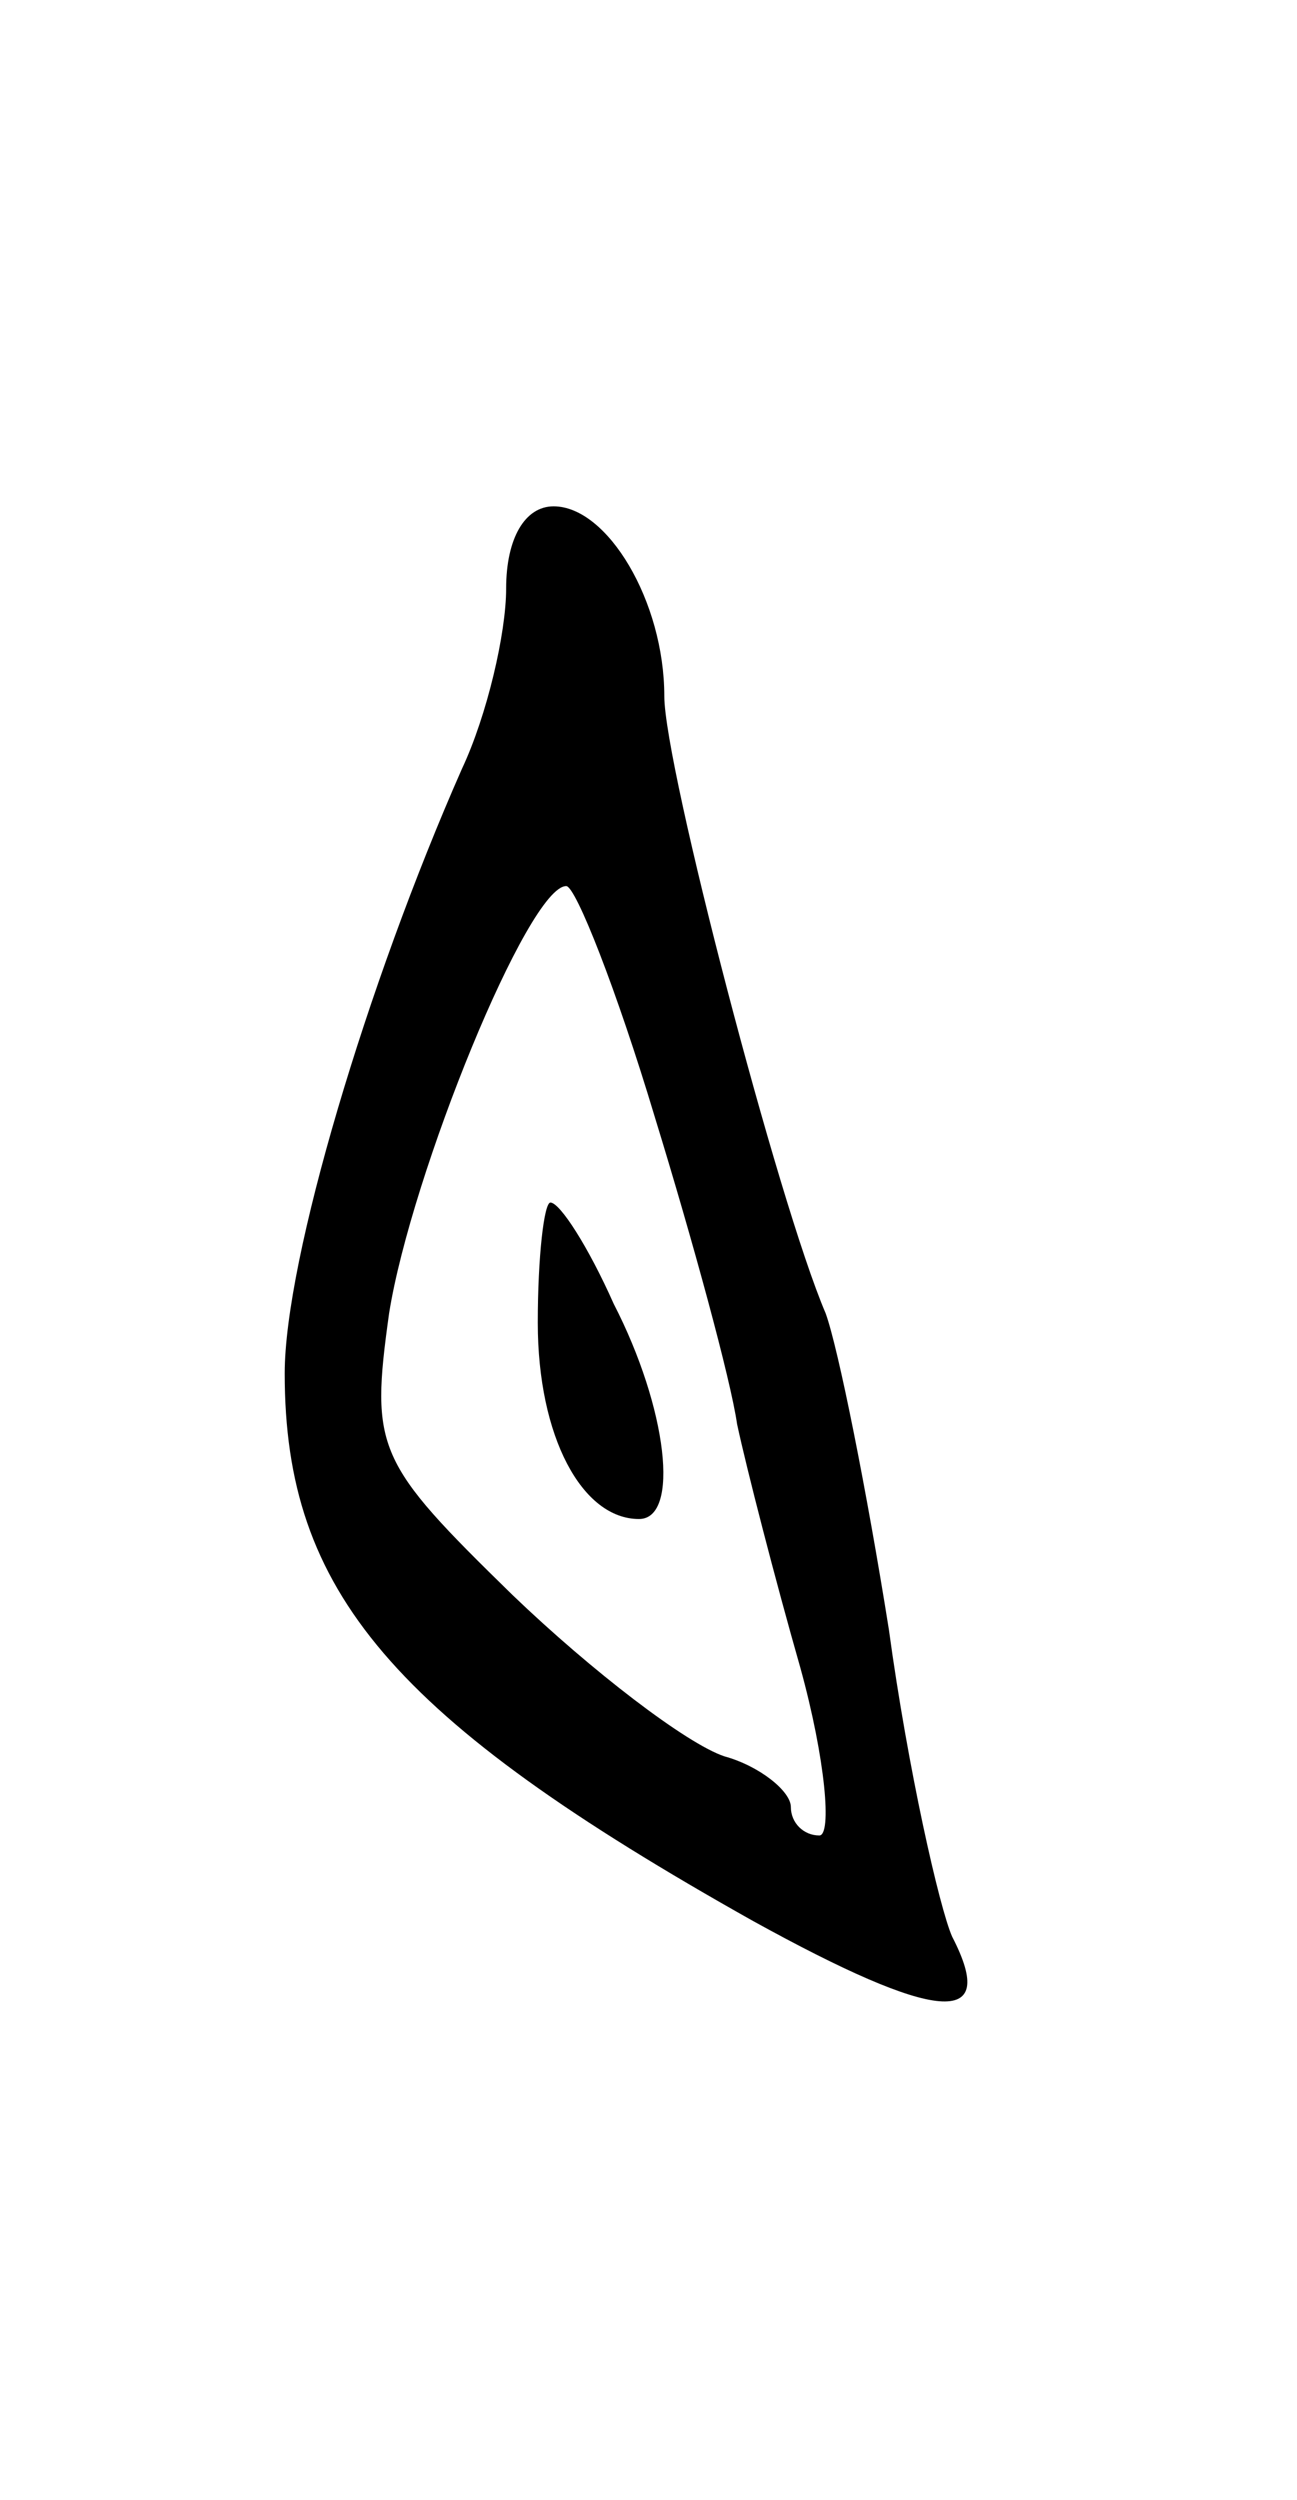 <svg version="1.0" xmlns="http://www.w3.org/2000/svg"
 width="41pt" height="79pt" viewBox="0 0 41 79"
 preserveAspectRatio="xMidYMid meet">
<g transform="translate(0,79) scale(0.1,-0.1)"
fill="#000000" stroke="none">
<path d="M160 604 c0 -14 -6 -40 -14 -57 -30 -68 -56 -155 -56 -191 0 -69 34
-109 148 -173 58 -32 78 -34 63 -5 -4 9 -14 53 -20 97 -7 44 -16 89 -20 100
-15 35 -51 173 -51 195 0 30 -18 60 -35 60 -9 0 -15 -10 -15 -26z m47 -167
c12 -39 24 -83 26 -97 3 -14 12 -49 20 -77 8 -29 10 -53 6 -53 -5 0 -9 4 -9 9
0 5 -10 13 -21 16 -12 4 -42 27 -67 51 -43 42 -45 46 -39 89 7 44 44 135 56
135 3 0 16 -33 28 -73z"/>
<path d="M170 372 c0 -36 14 -62 32 -62 13 0 9 35 -8 68 -8 18 -17 32 -20 32
-2 0 -4 -17 -4 -38z"/>
</g>
</svg>
